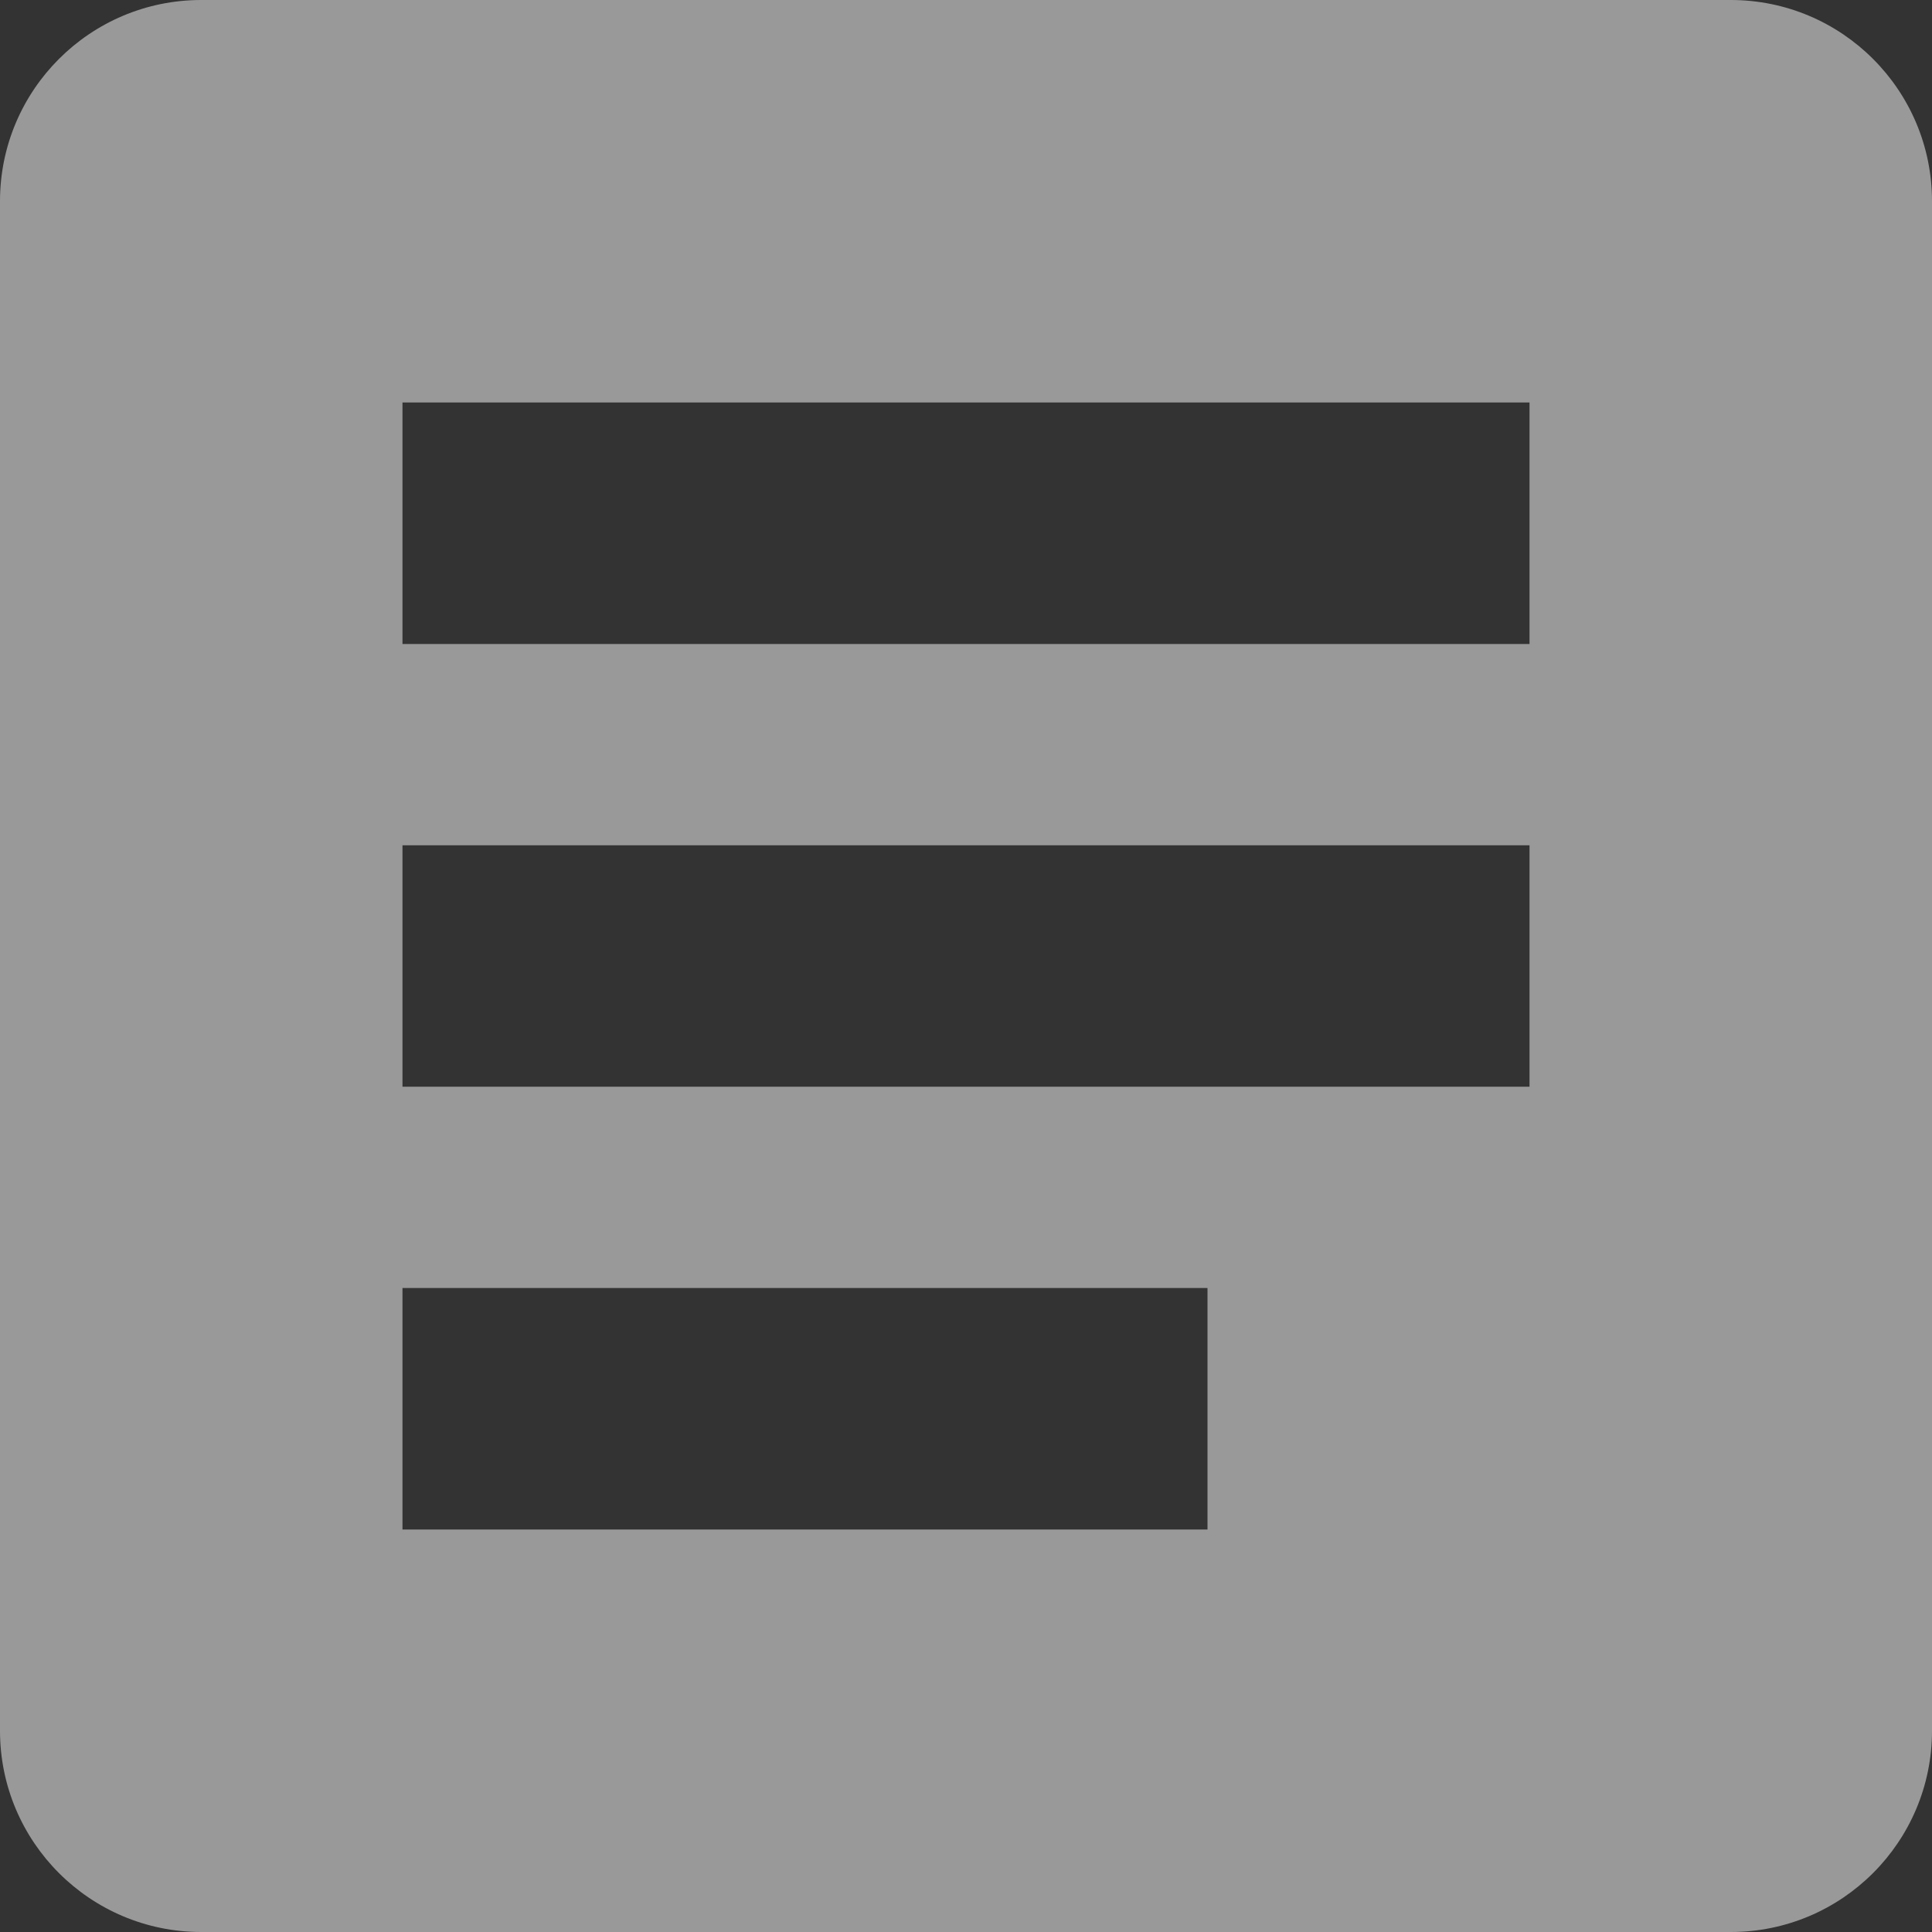 <svg width="25" height="25" viewBox="0 0 25 25" fill="none" xmlns="http://www.w3.org/2000/svg">
<rect x="0" y="0" width="25" height="25" fill="#333333" stroke="none"/>
<path d="M22.396 0H2.604C1.166 0 0 1.166 0 2.604V22.396C0 23.834 1.166 25 2.604 25H22.396C23.834 25 25 23.834 25 22.396V2.604C25 1.166 23.834 0 22.396 0ZM15.625 19.792H5.208V16.667H15.625V19.792ZM19.792 14.062H5.208V10.938H19.792V14.062ZM19.792 8.333H5.208V5.208H19.792V8.333Z" fill="white" fill-opacity="0.5"/>
</svg>
